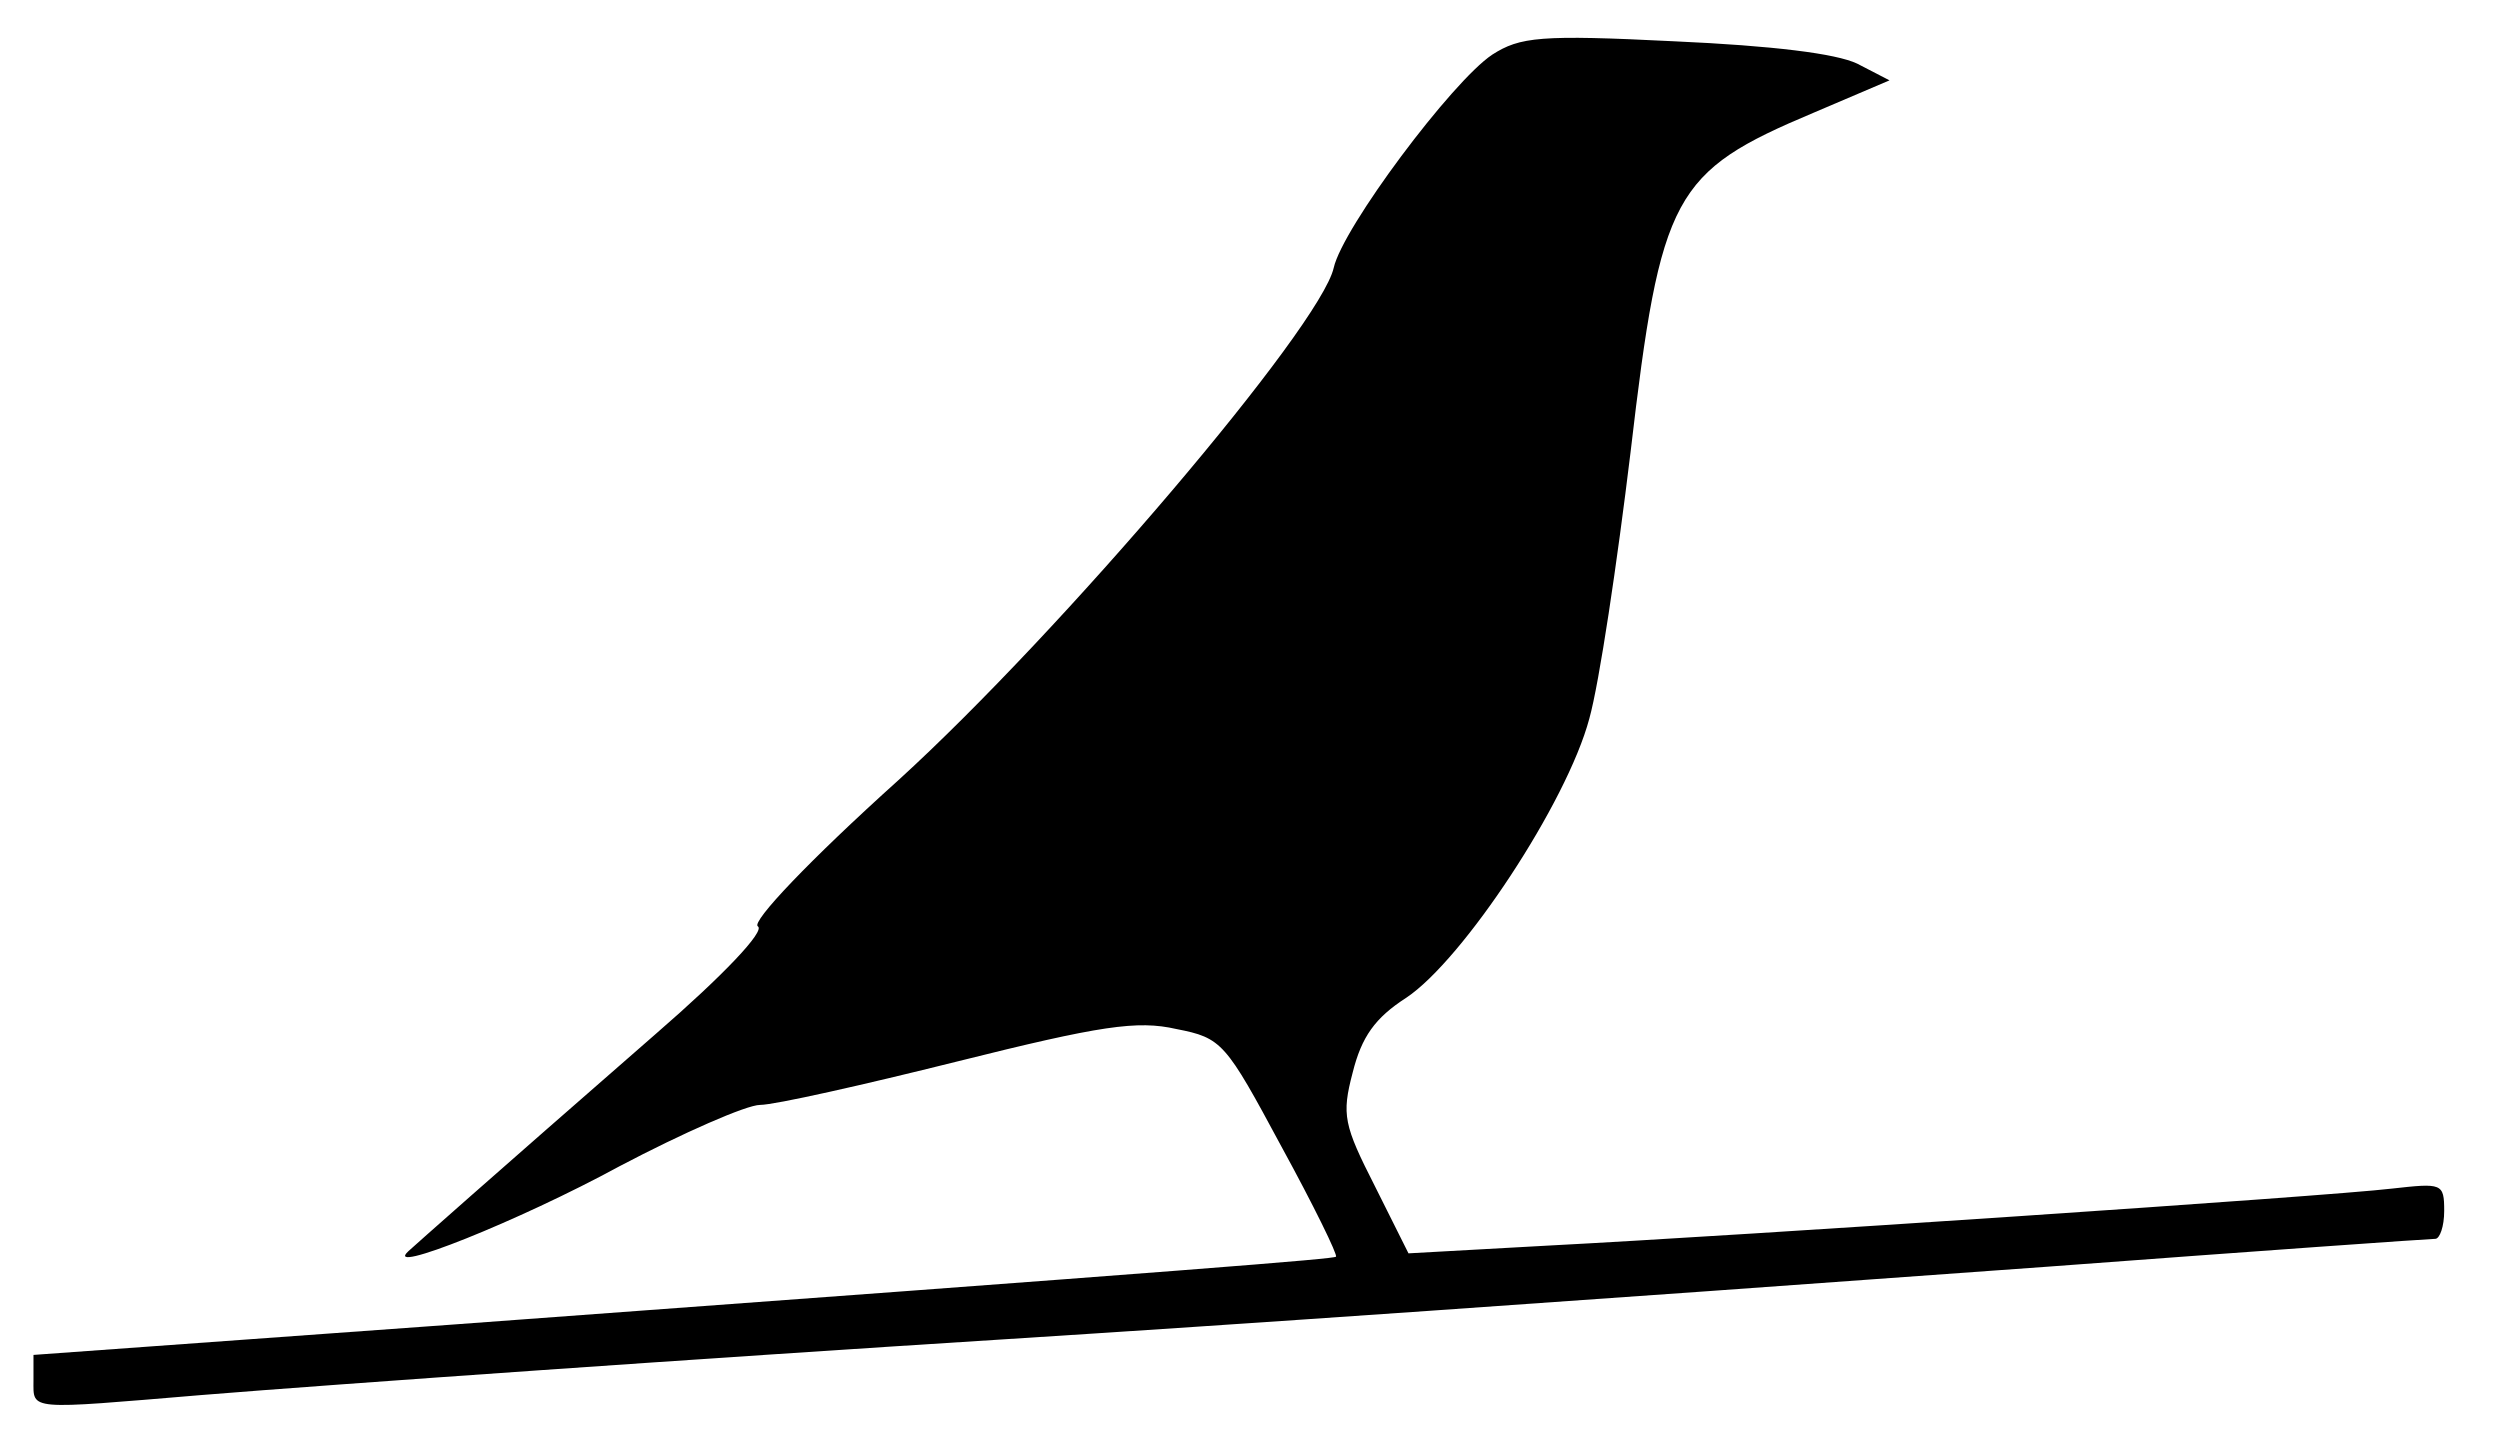 <?xml version="1.0" standalone="no"?>
<!DOCTYPE svg PUBLIC "-//W3C//DTD SVG 20010904//EN"
 "http://www.w3.org/TR/2001/REC-SVG-20010904/DTD/svg10.dtd">
<svg version="1.0" xmlns="http://www.w3.org/2000/svg"
 width="224pt" height="129pt" viewBox="0 0 224 129"
 preserveAspectRatio="xMidYMid meet">
<g transform="translate(0,129) scale(0.1,-0.1)"
fill="#000000" stroke="none">
<path d="M1337 1241 c-36 -24 -134 -155 -142 -191 -12 -53 -244 -326 -390
-459 -80 -72 -132 -127 -126 -131 7 -4 -31 -44 -91 -96 -157 -137 -212 -186
-222 -195 -24 -22 99 27 189 76 57 30 114 55 126 55 13 0 93 18 177 39 128 32
161 37 196 29 41 -8 44 -12 94 -105 29 -53 51 -98 49 -99 -2 -2 -113 -11 -794
-61 l-373 -27 0 -23 c0 -27 -6 -26 150 -13 123 10 451 33 720 50 205 13 494
33 934 65 187 14 343 25 348 25 4 0 8 11 8 25 0 25 -2 25 -47 20 -59 -7 -582
-42 -755 -51 l-126 -7 -30 60 c-28 55 -30 64 -20 102 8 32 20 49 48 67 51 34
144 175 164 250 9 32 25 140 37 239 27 231 38 251 164 304 l68 29 -29 15 c-19
9 -75 16 -164 20 -120 6 -138 4 -163 -12z"/>
</g>
</svg>
